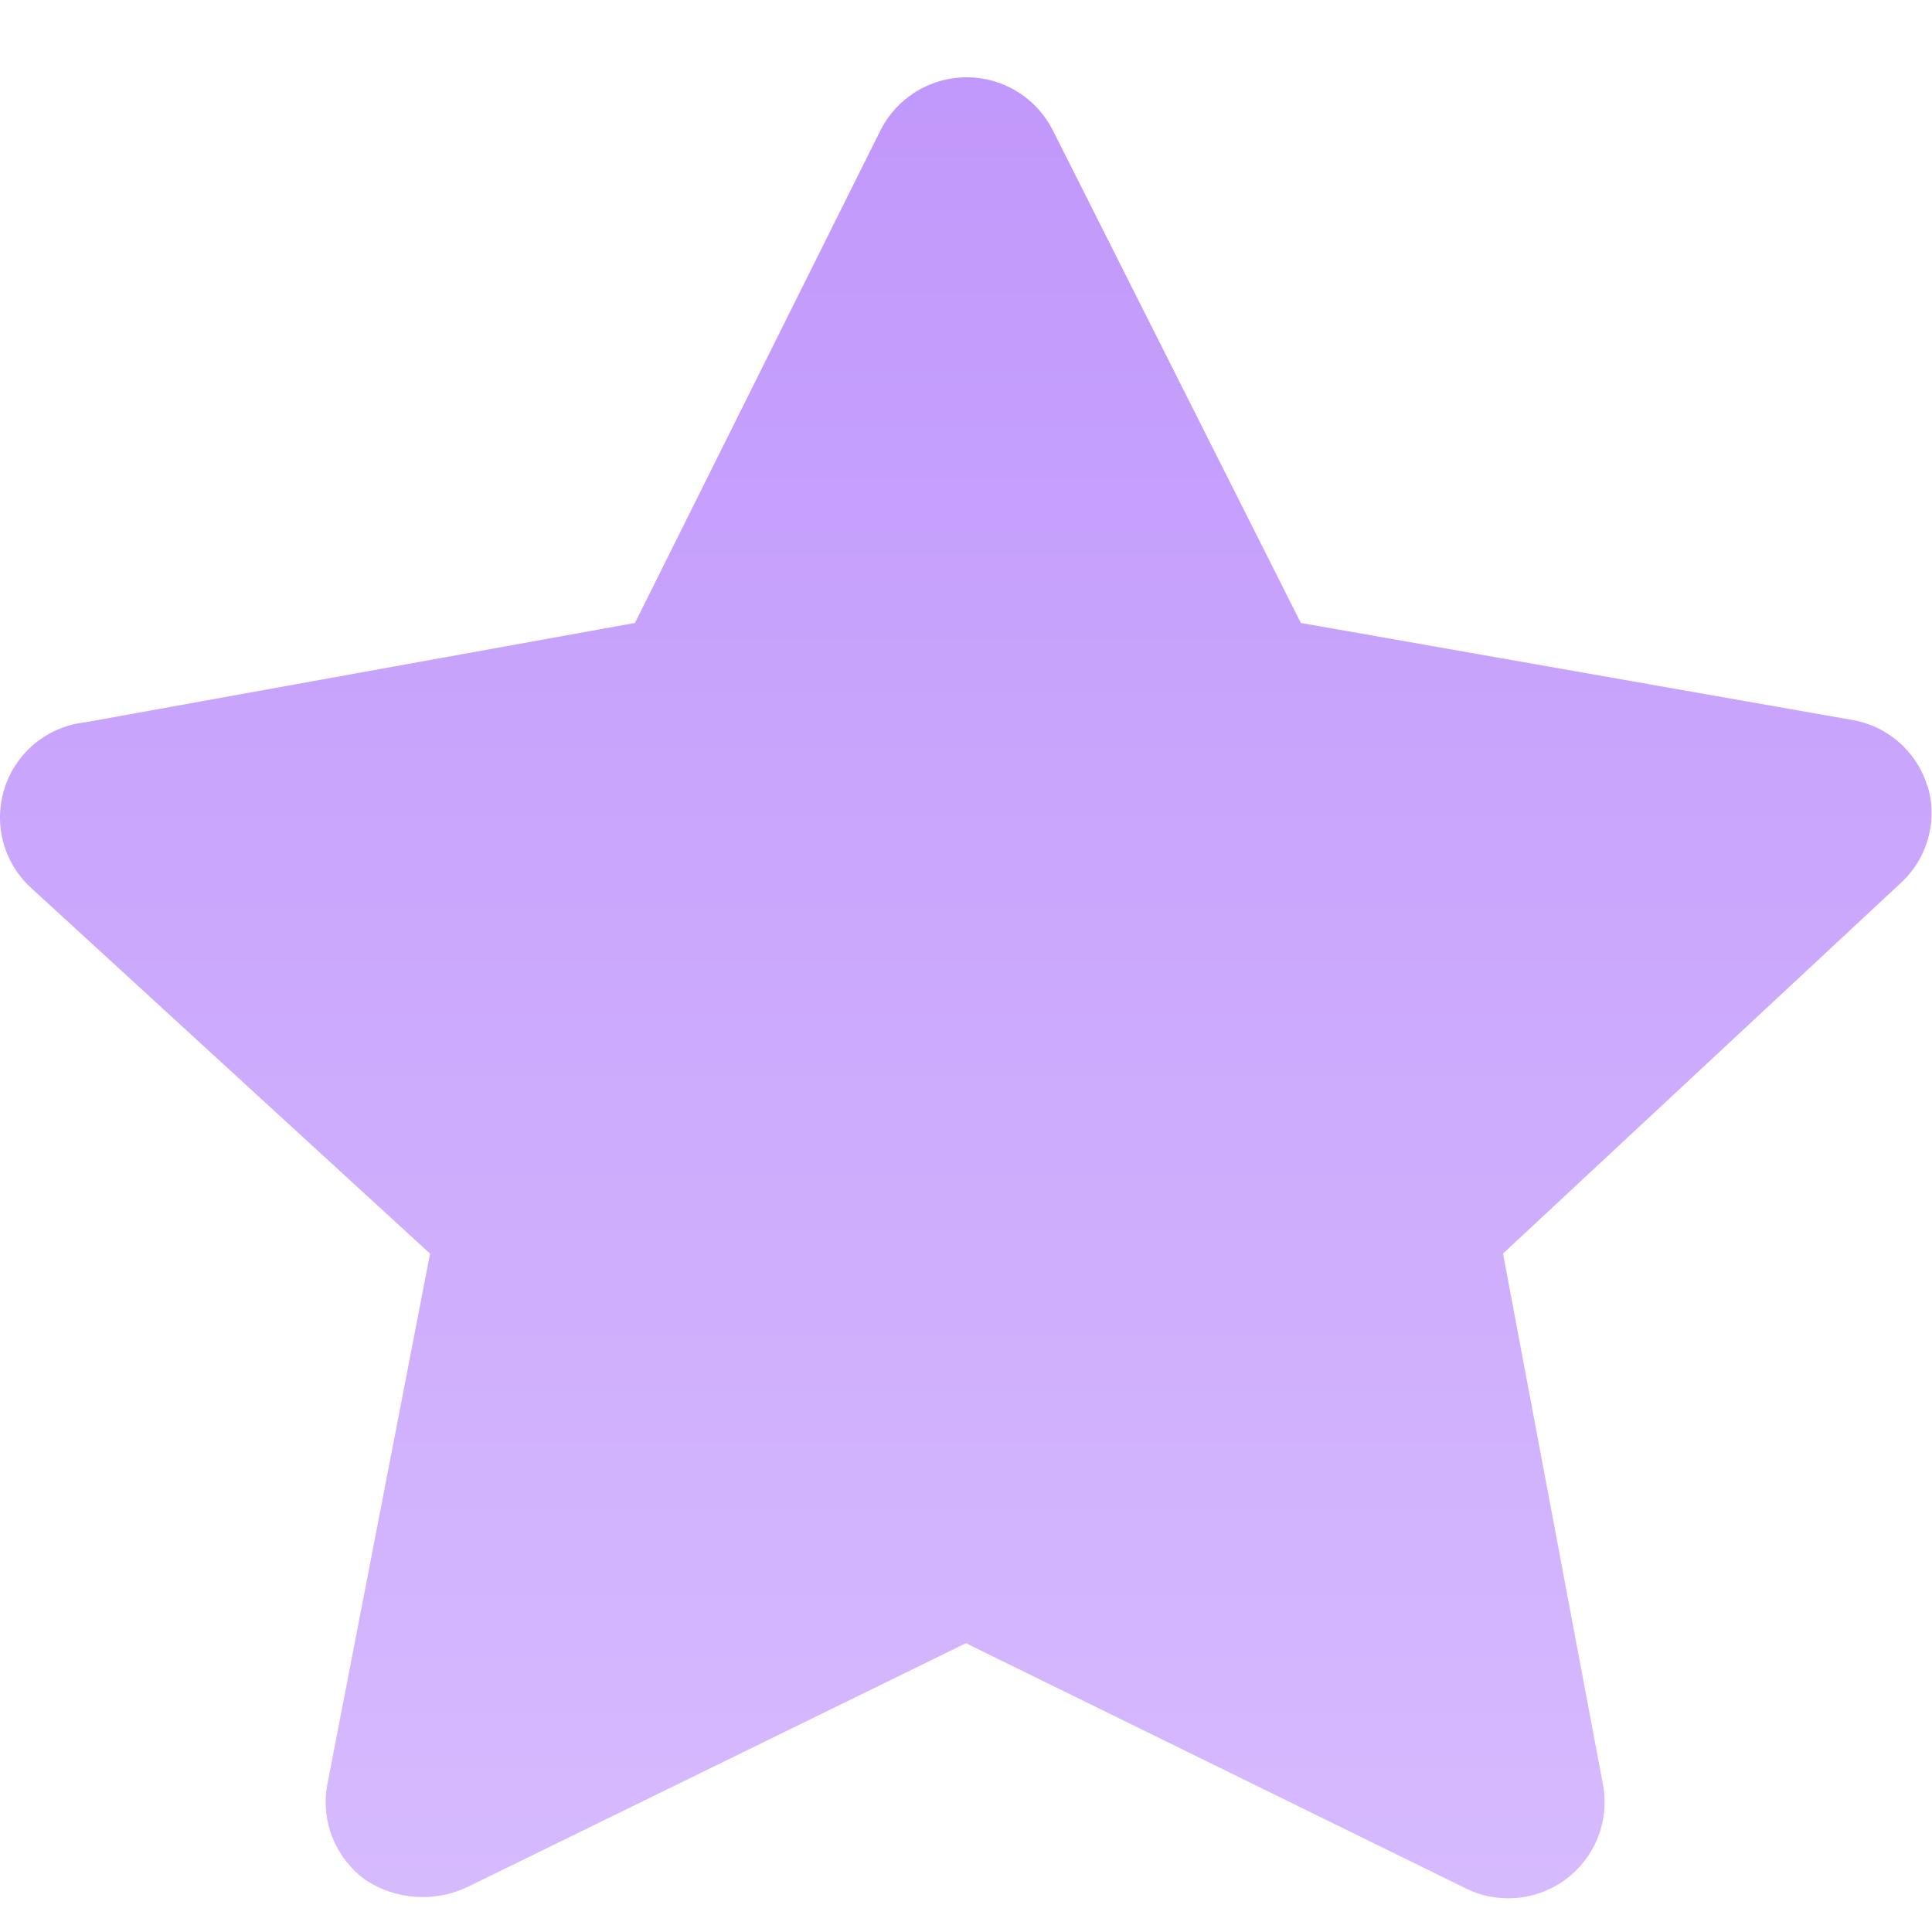 <svg width="17" height="17" viewBox="0 0 25 25" fill="none" xmlns="http://www.w3.org/2000/svg">
<path d="M24.938 10.165C24.869 9.943 24.738 9.746 24.562 9.595C24.386 9.444 24.171 9.346 23.942 9.312L16.833 8.061L13.619 1.677C13.514 1.473 13.355 1.302 13.159 1.183C12.963 1.063 12.738 1 12.508 1C12.279 1 12.054 1.063 11.858 1.183C11.662 1.302 11.503 1.473 11.398 1.677L8.216 8.061L1.107 9.346C0.873 9.371 0.651 9.462 0.466 9.609C0.282 9.756 0.144 9.952 0.067 10.175C-0.009 10.398 -0.021 10.638 0.034 10.867C0.09 11.096 0.209 11.304 0.379 11.468L5.565 16.222L4.231 23.114C4.193 23.343 4.22 23.578 4.308 23.792C4.397 24.007 4.543 24.192 4.731 24.328C4.924 24.455 5.147 24.529 5.377 24.545C5.607 24.561 5.838 24.518 6.047 24.419L12.499 21.263L18.933 24.419C19.138 24.528 19.37 24.577 19.602 24.561C19.834 24.546 20.057 24.465 20.246 24.33C20.434 24.194 20.581 24.008 20.67 23.793C20.758 23.578 20.785 23.342 20.746 23.113L19.449 16.221L24.585 11.436C24.759 11.28 24.885 11.078 24.948 10.853C25.012 10.629 25.01 10.39 24.942 10.167L24.938 10.165Z" fill="url(#paint0_linear_858_2982)"/>
<defs>
<linearGradient id="paint0_linear_858_2982" x1="12.497" y1="1" x2="12.497" y2="24.564" gradientUnits="userSpaceOnUse">
<stop stop-color="#C198FB"/>
<stop offset="1" stop-color="#D6BAFE"/>
</linearGradient>
</defs>
</svg>
